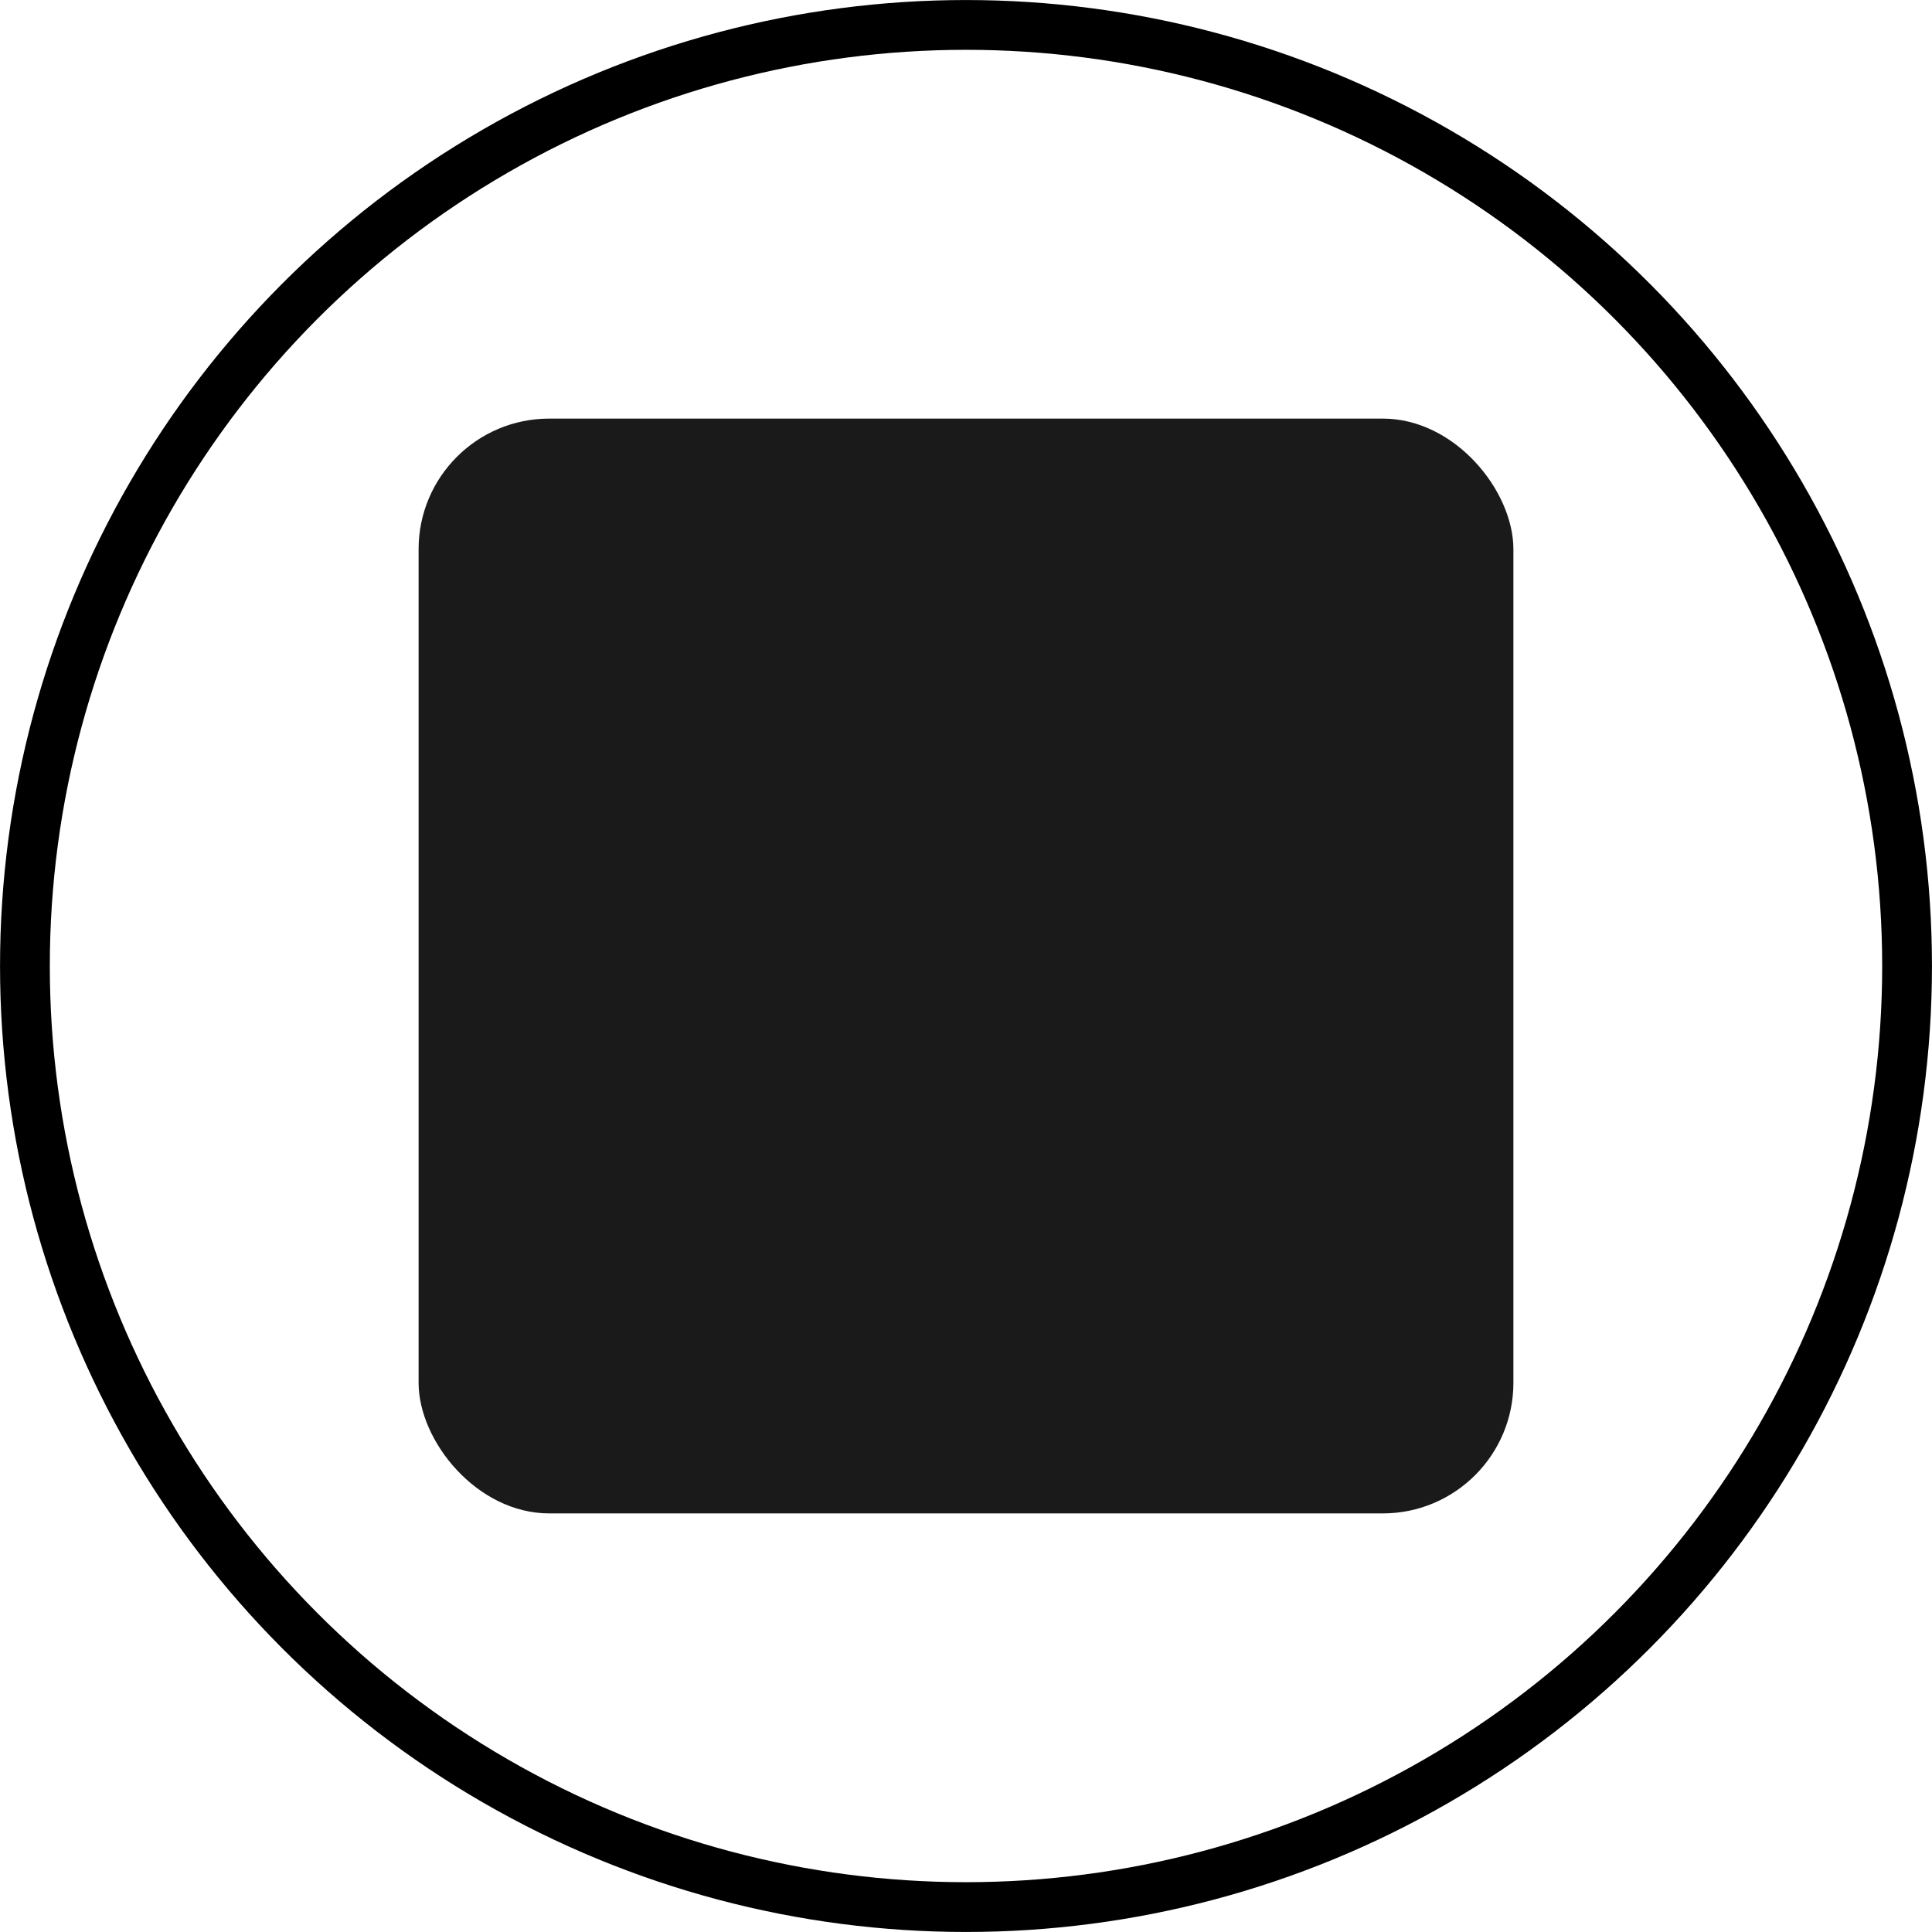<?xml version="1.0" encoding="UTF-8" standalone="no"?>
<!-- Created with Inkscape (http://www.inkscape.org/) -->

<svg
   width="30px"
   height="30px"
   viewBox="0 0 30 30"
   version="1.1"
   id="svg5"
   xmlns="http://www.w3.org/2000/svg"
   xmlns:svg="http://www.w3.org/2000/svg">
  <defs
     id="defs2">
    <linearGradient
       id="linearGradient3103">
      <stop
         style="stop-color:#000000;stop-opacity:1;"
         offset="0"
         id="stop3101" />
    </linearGradient>
    <linearGradient
       id="linearGradient3049">
      <stop
         style="stop-color:#000000;stop-opacity:1;"
         offset="0"
         id="stop3047" />
    </linearGradient>
  </defs>
  <g
     id="layer1"
     transform="translate(-190,-50)">
    <g
       id="g5895">
      <circle
         style="fill:none;fill-opacity:1;stroke:#000000;stroke-width:0.773;stroke-dasharray:none;stroke-opacity:1;image-rendering:auto"
         id="path221-7-9-1-8-9"
         cx="205"
         cy="65"
         r="14.613" />
      <rect
         style="fill:#1a1a1a;fill-opacity:1;stroke:none;stroke-width:0.924;stroke-dasharray:none;stroke-opacity:1"
         id="rect5795"
         width="17"
         height="17"
         x="196.5"
         y="56.5"
         ry="2.028" />
    </g>
  </g>
</svg>
